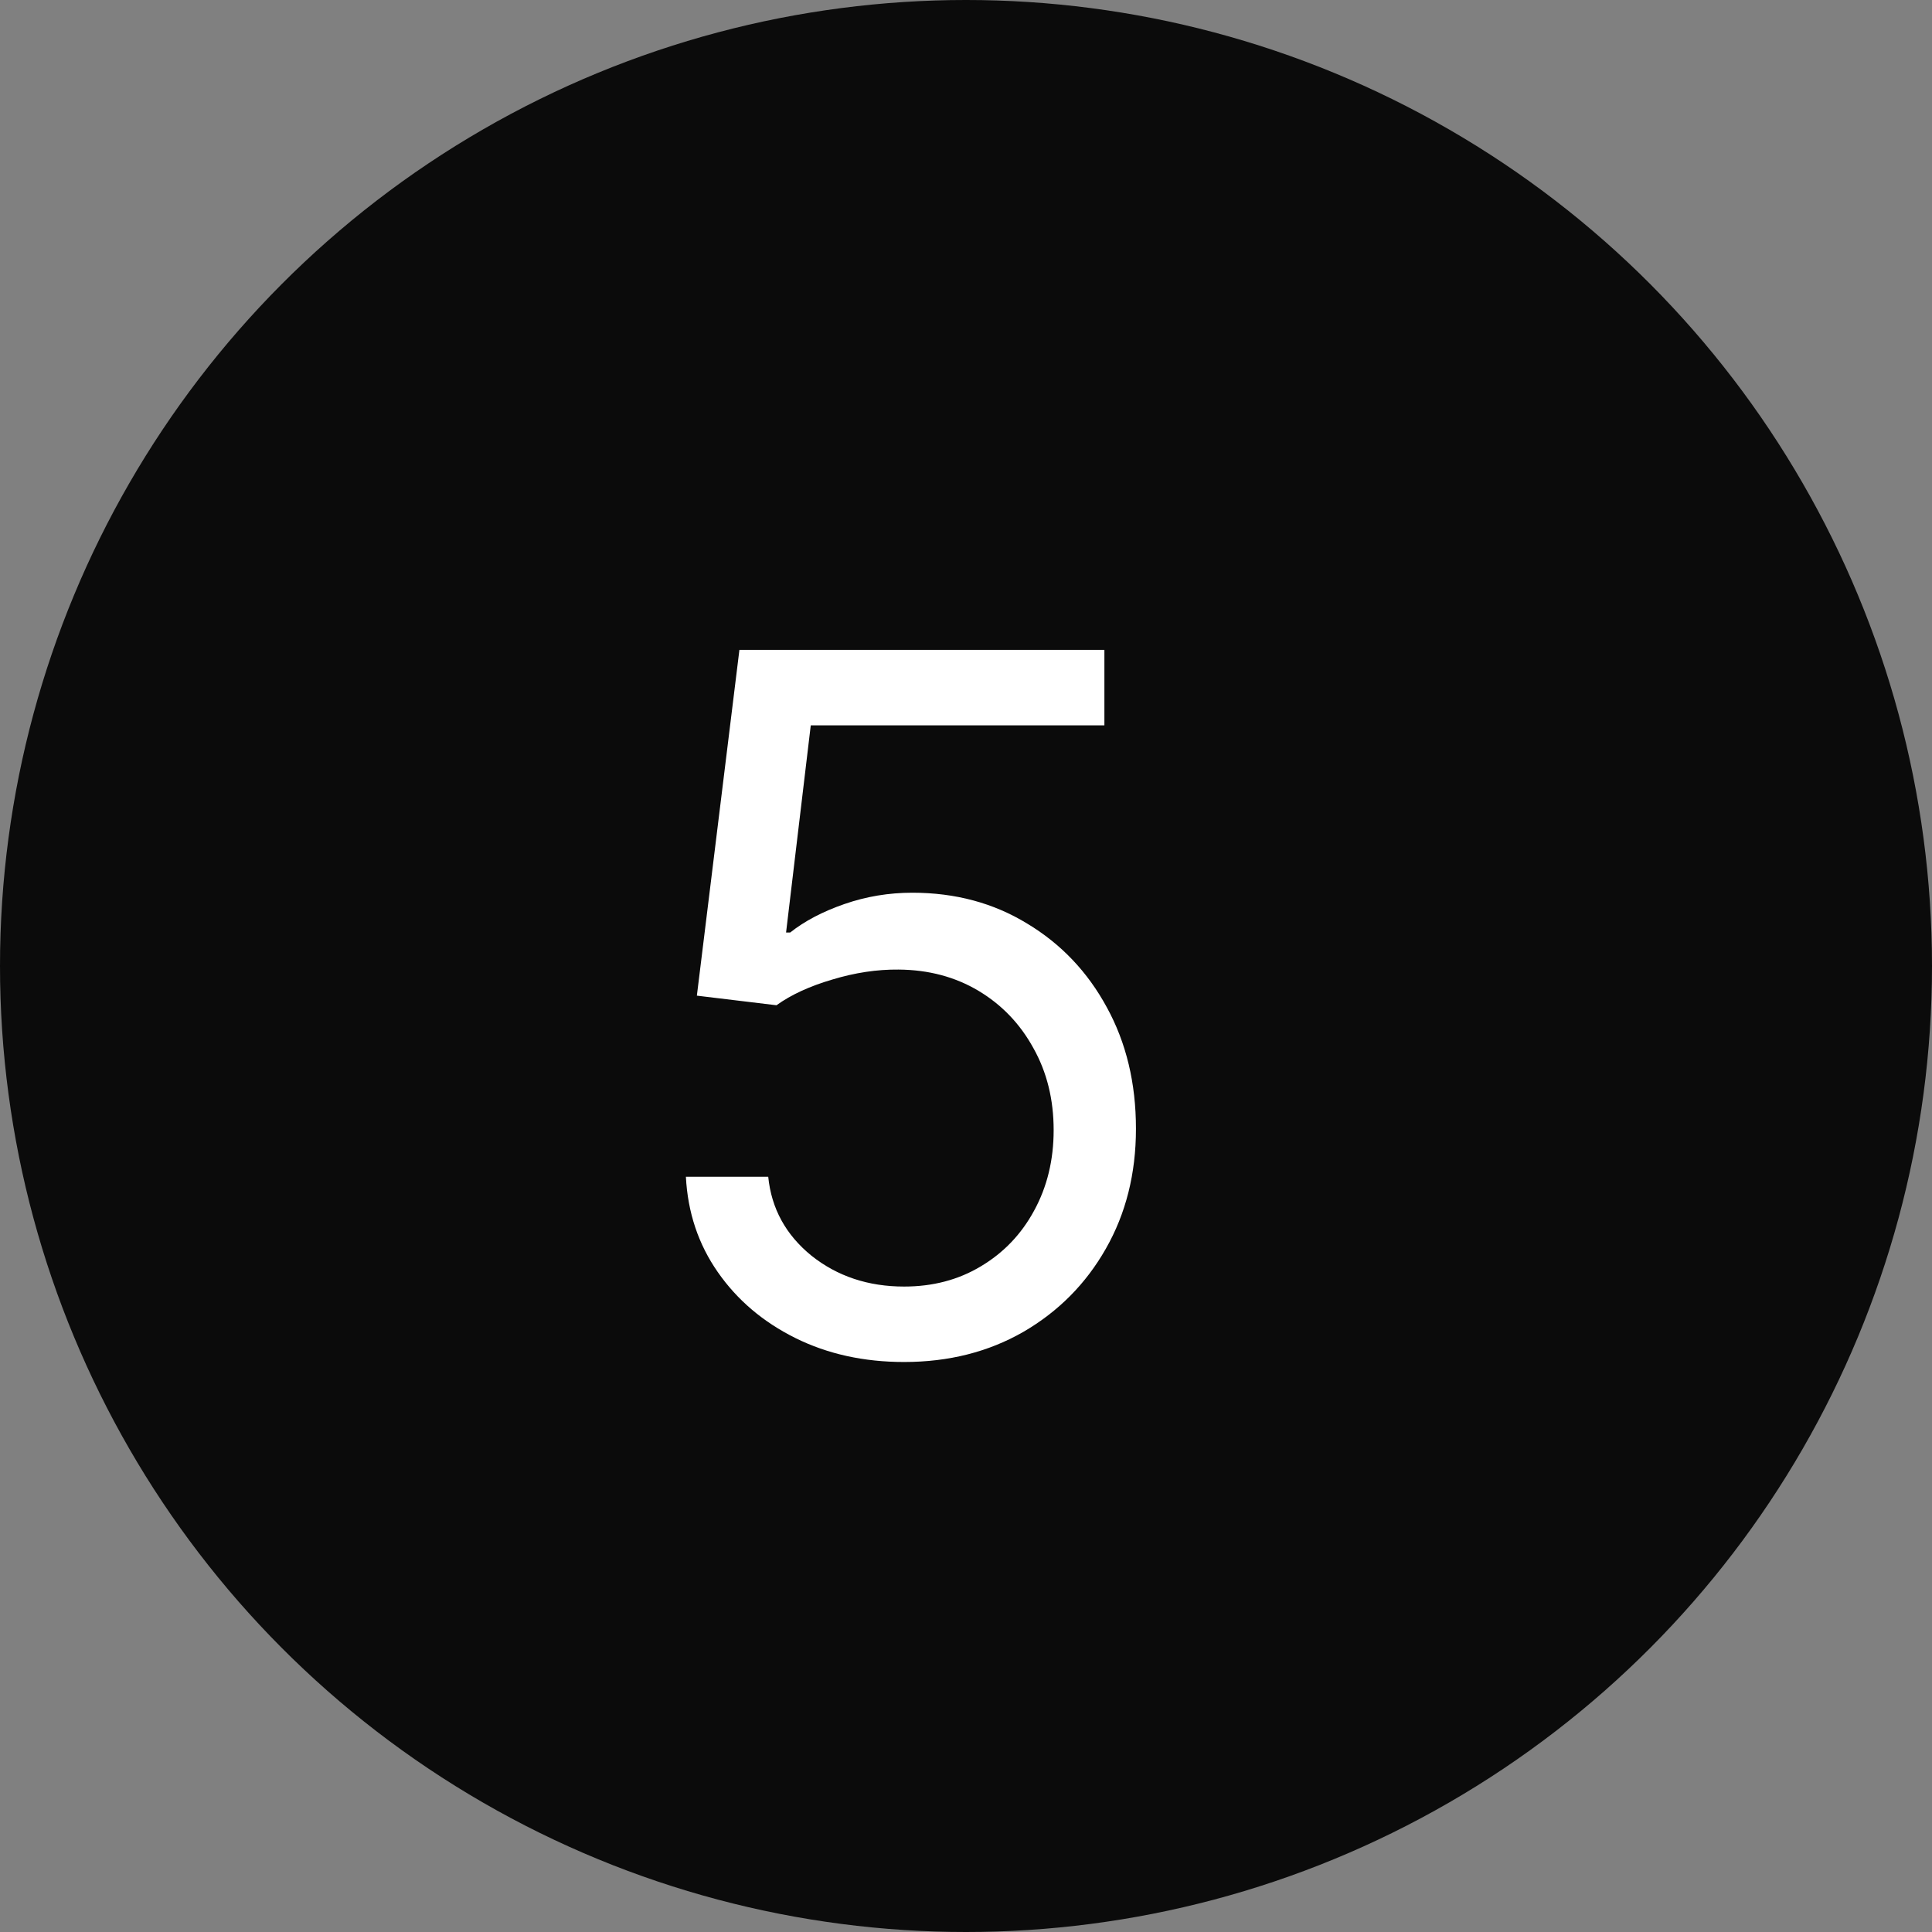 <svg width="60" height="60" viewBox="0 0 60 60" fill="none" xmlns="http://www.w3.org/2000/svg">
<rect x="0" y="0" width="60" height="60" fill="#808080" stroke="none"/>
<circle cx="30" cy="30" r="30" fill="#0B0B0B"/>
<path d="M28.077 42.298C26.827 42.298 25.701 42.05 24.7 41.553C23.698 41.055 22.896 40.374 22.292 39.507C21.688 38.641 21.358 37.653 21.301 36.545H23.858C23.957 37.533 24.405 38.349 25.2 38.996C26.003 39.635 26.962 39.955 28.077 39.955C28.972 39.955 29.767 39.745 30.463 39.326C31.166 38.907 31.717 38.332 32.114 37.6C32.519 36.861 32.722 36.027 32.722 35.097C32.722 34.145 32.512 33.296 32.093 32.55C31.681 31.798 31.113 31.204 30.389 30.771C29.664 30.338 28.837 30.118 27.906 30.111C27.239 30.104 26.553 30.207 25.85 30.42C25.147 30.626 24.568 30.892 24.114 31.219L21.642 30.921L22.963 20.182H34.298V22.526H25.179L24.412 28.96H24.54C24.987 28.605 25.548 28.31 26.223 28.076C26.898 27.842 27.601 27.724 28.332 27.724C29.668 27.724 30.857 28.044 31.901 28.683C32.952 29.315 33.776 30.182 34.373 31.283C34.977 32.383 35.278 33.641 35.278 35.054C35.278 36.446 34.966 37.689 34.341 38.783C33.723 39.869 32.871 40.729 31.784 41.361C30.697 41.986 29.462 42.298 28.077 42.298Z" fill="white"/>
</svg>
